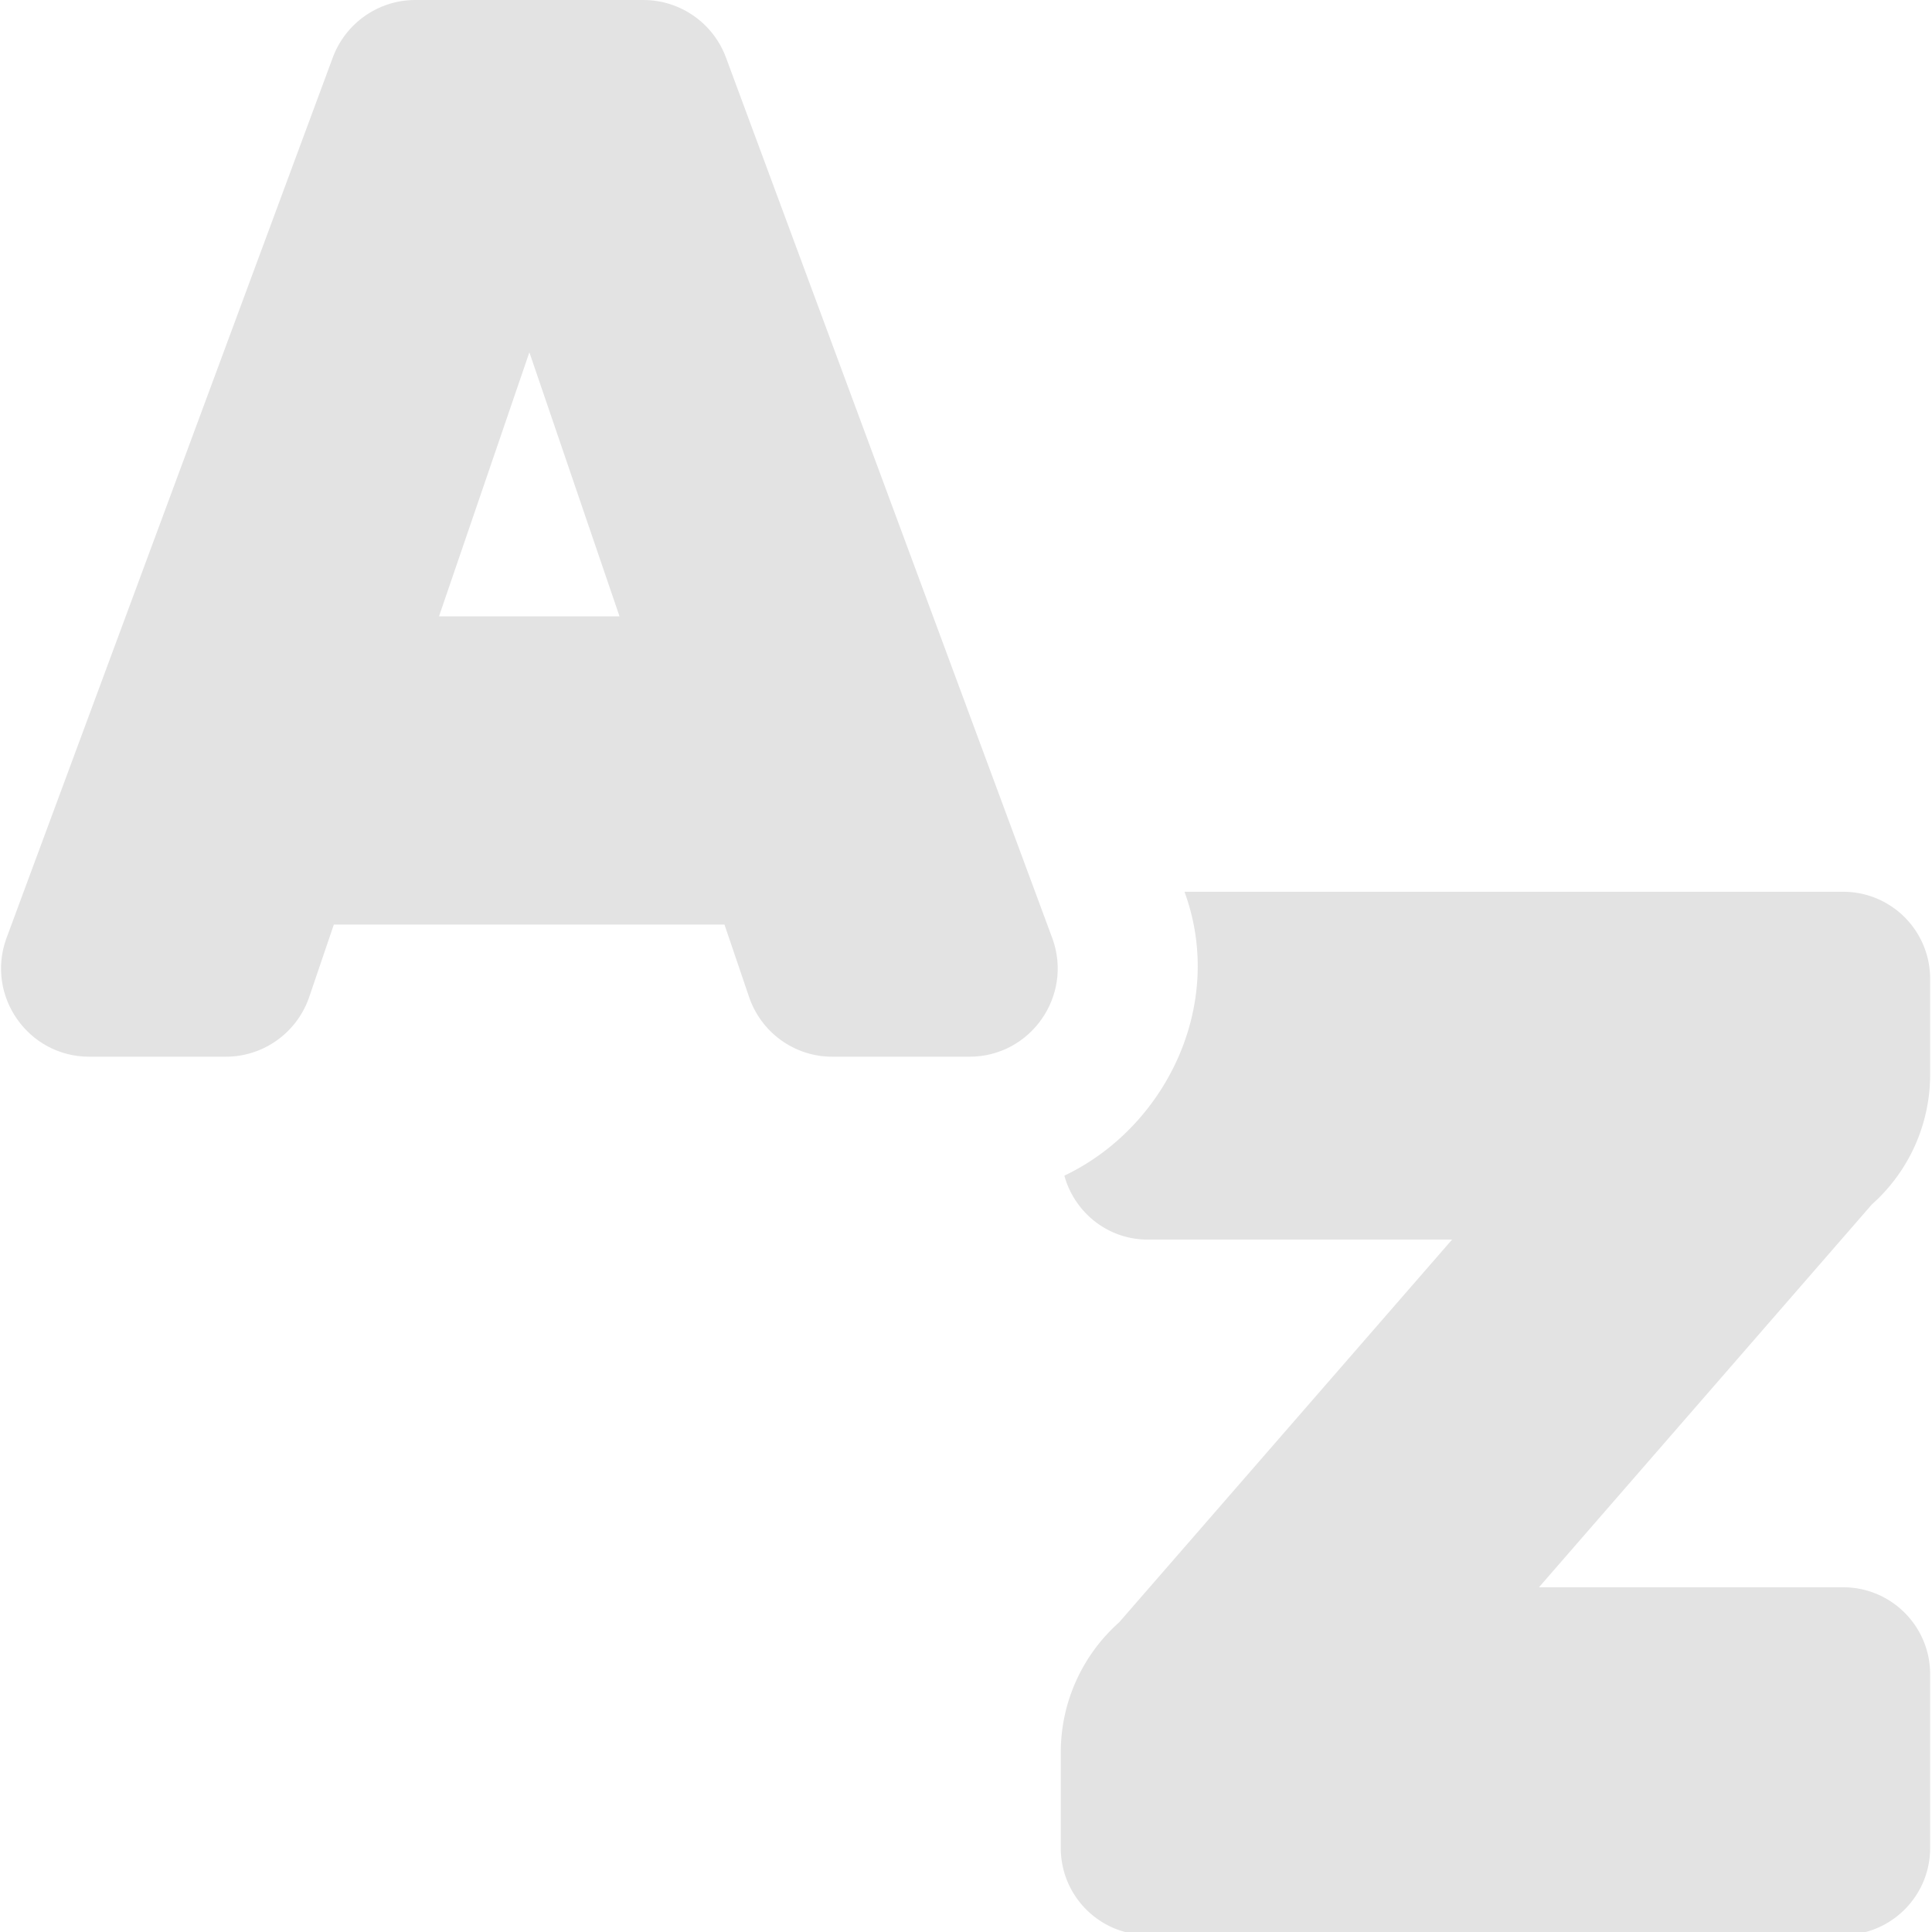 <?xml version="1.0" encoding="UTF-8" standalone="no"?>
<!-- Created with Inkscape (http://www.inkscape.org/) -->

<svg
   xmlns:dc="http://purl.org/dc/elements/1.1/"
   xmlns:cc="http://creativecommons.org/ns#"
   xmlns:rdf="http://www.w3.org/1999/02/22-rdf-syntax-ns#"
   xmlns:svg="http://www.w3.org/2000/svg"
   xmlns="http://www.w3.org/2000/svg"
   xmlns:sodipodi="http://sodipodi.sourceforge.net/DTD/sodipodi-0.dtd"
   xmlns:inkscape="http://www.inkscape.org/namespaces/inkscape"
   width="32"
   height="32"
   viewBox="0 0 8.467 8.467"
   version="1.1"
   id="svg8"
   inkscape:version="0.92.5 (2060ec1f9f, 2020-04-08)"
   sodipodi:docname="alphabet_sl.svg">
  <defs
     id="defs2" />
  <sodipodi:namedview
     id="base"
     pagecolor="#ffffff"
     bordercolor="#666666"
     borderopacity="1.0"
     inkscape:pageopacity="0.0"
     inkscape:pageshadow="2"
     inkscape:zoom="4"
     inkscape:cx="-2.9719869"
     inkscape:cy="17.50802"
     inkscape:document-units="mm"
     inkscape:current-layer="svg8"
     showgrid="false"
     units="px"
     inkscape:window-width="1848"
     inkscape:window-height="1136"
     inkscape:window-x="0"
     inkscape:window-y="27"
     inkscape:window-maximized="1"
     inkscape:snap-global="true"
     inkscape:snap-bbox="true"
     inkscape:snap-nodes="false"
     inkscape:bbox-paths="true"
     inkscape:bbox-nodes="true"
     inkscape:snap-bbox-edge-midpoints="true"
     inkscape:snap-bbox-midpoints="true">
    <sodipodi:guide
       position="8.467,0"
       orientation="-32,0"
       id="guide854"
       inkscape:locked="false" />
    <sodipodi:guide
       position="8.467,8.467"
       orientation="0,-32"
       id="guide856"
       inkscape:locked="false" />
    <sodipodi:guide
       position="0,8.467"
       orientation="32,0"
       id="guide858"
       inkscape:locked="false" />
  </sodipodi:namedview>
  <path
     style="stroke-width:0.071;fill:#e3e3e3"
     d="M 19.59 14.748 L 19.592 14.756 A 2.298 2.298 0 0 1 19.6 14.779 C 20.263 16.637 19.27 18.649 17.602 19.443 C 17.77 20.051 18.32 20.5 18.98 20.5 L 24.014 20.5 L 18.508 26.83 C 17.894 27.376 17.543 28.157 17.543 28.979 L 17.543 30.562 C 17.543 31.356 18.186 32 18.98 32 L 30.482 32 C 31.276 32 31.92 31.356 31.92 30.562 L 31.92 27.688 C 31.92 26.893 31.276 26.25 30.482 26.25 L 25.451 26.25 L 30.955 19.92 C 31.569 19.374 31.92 18.593 31.92 17.771 L 31.92 16.186 C 31.92 15.392 31.276 14.748 30.482 14.748 L 19.59 14.748 z "
     transform="scale(0.265)"
     id="path834" />
  <path
     inkscape:connector-curvature="0"
     id="path837"
     d="M 1.82,0 C 1.657,-1.999708e-5 1.512,0.103 1.457,0.256 L 0.027,4.115 C -0.062,4.366 0.124,4.631 0.391,4.631 H 0.99 C 1.157,4.631 1.305,4.523 1.357,4.364 L 1.463,4.052 h 1.712 l 0.106,0.312 c 0.052,0.16 0.201,0.268 0.368,0.267 H 4.249 C 4.516,4.631 4.702,4.366 4.613,4.115 L 3.183,0.256 C 3.128,0.103 2.983,-1.999708e-5 2.819,0 Z M 2.32,1.544 2.715,2.701 H 1.924 Z"
     style="stroke-width:0.019;fill:#e3e3e3" />
</svg>

